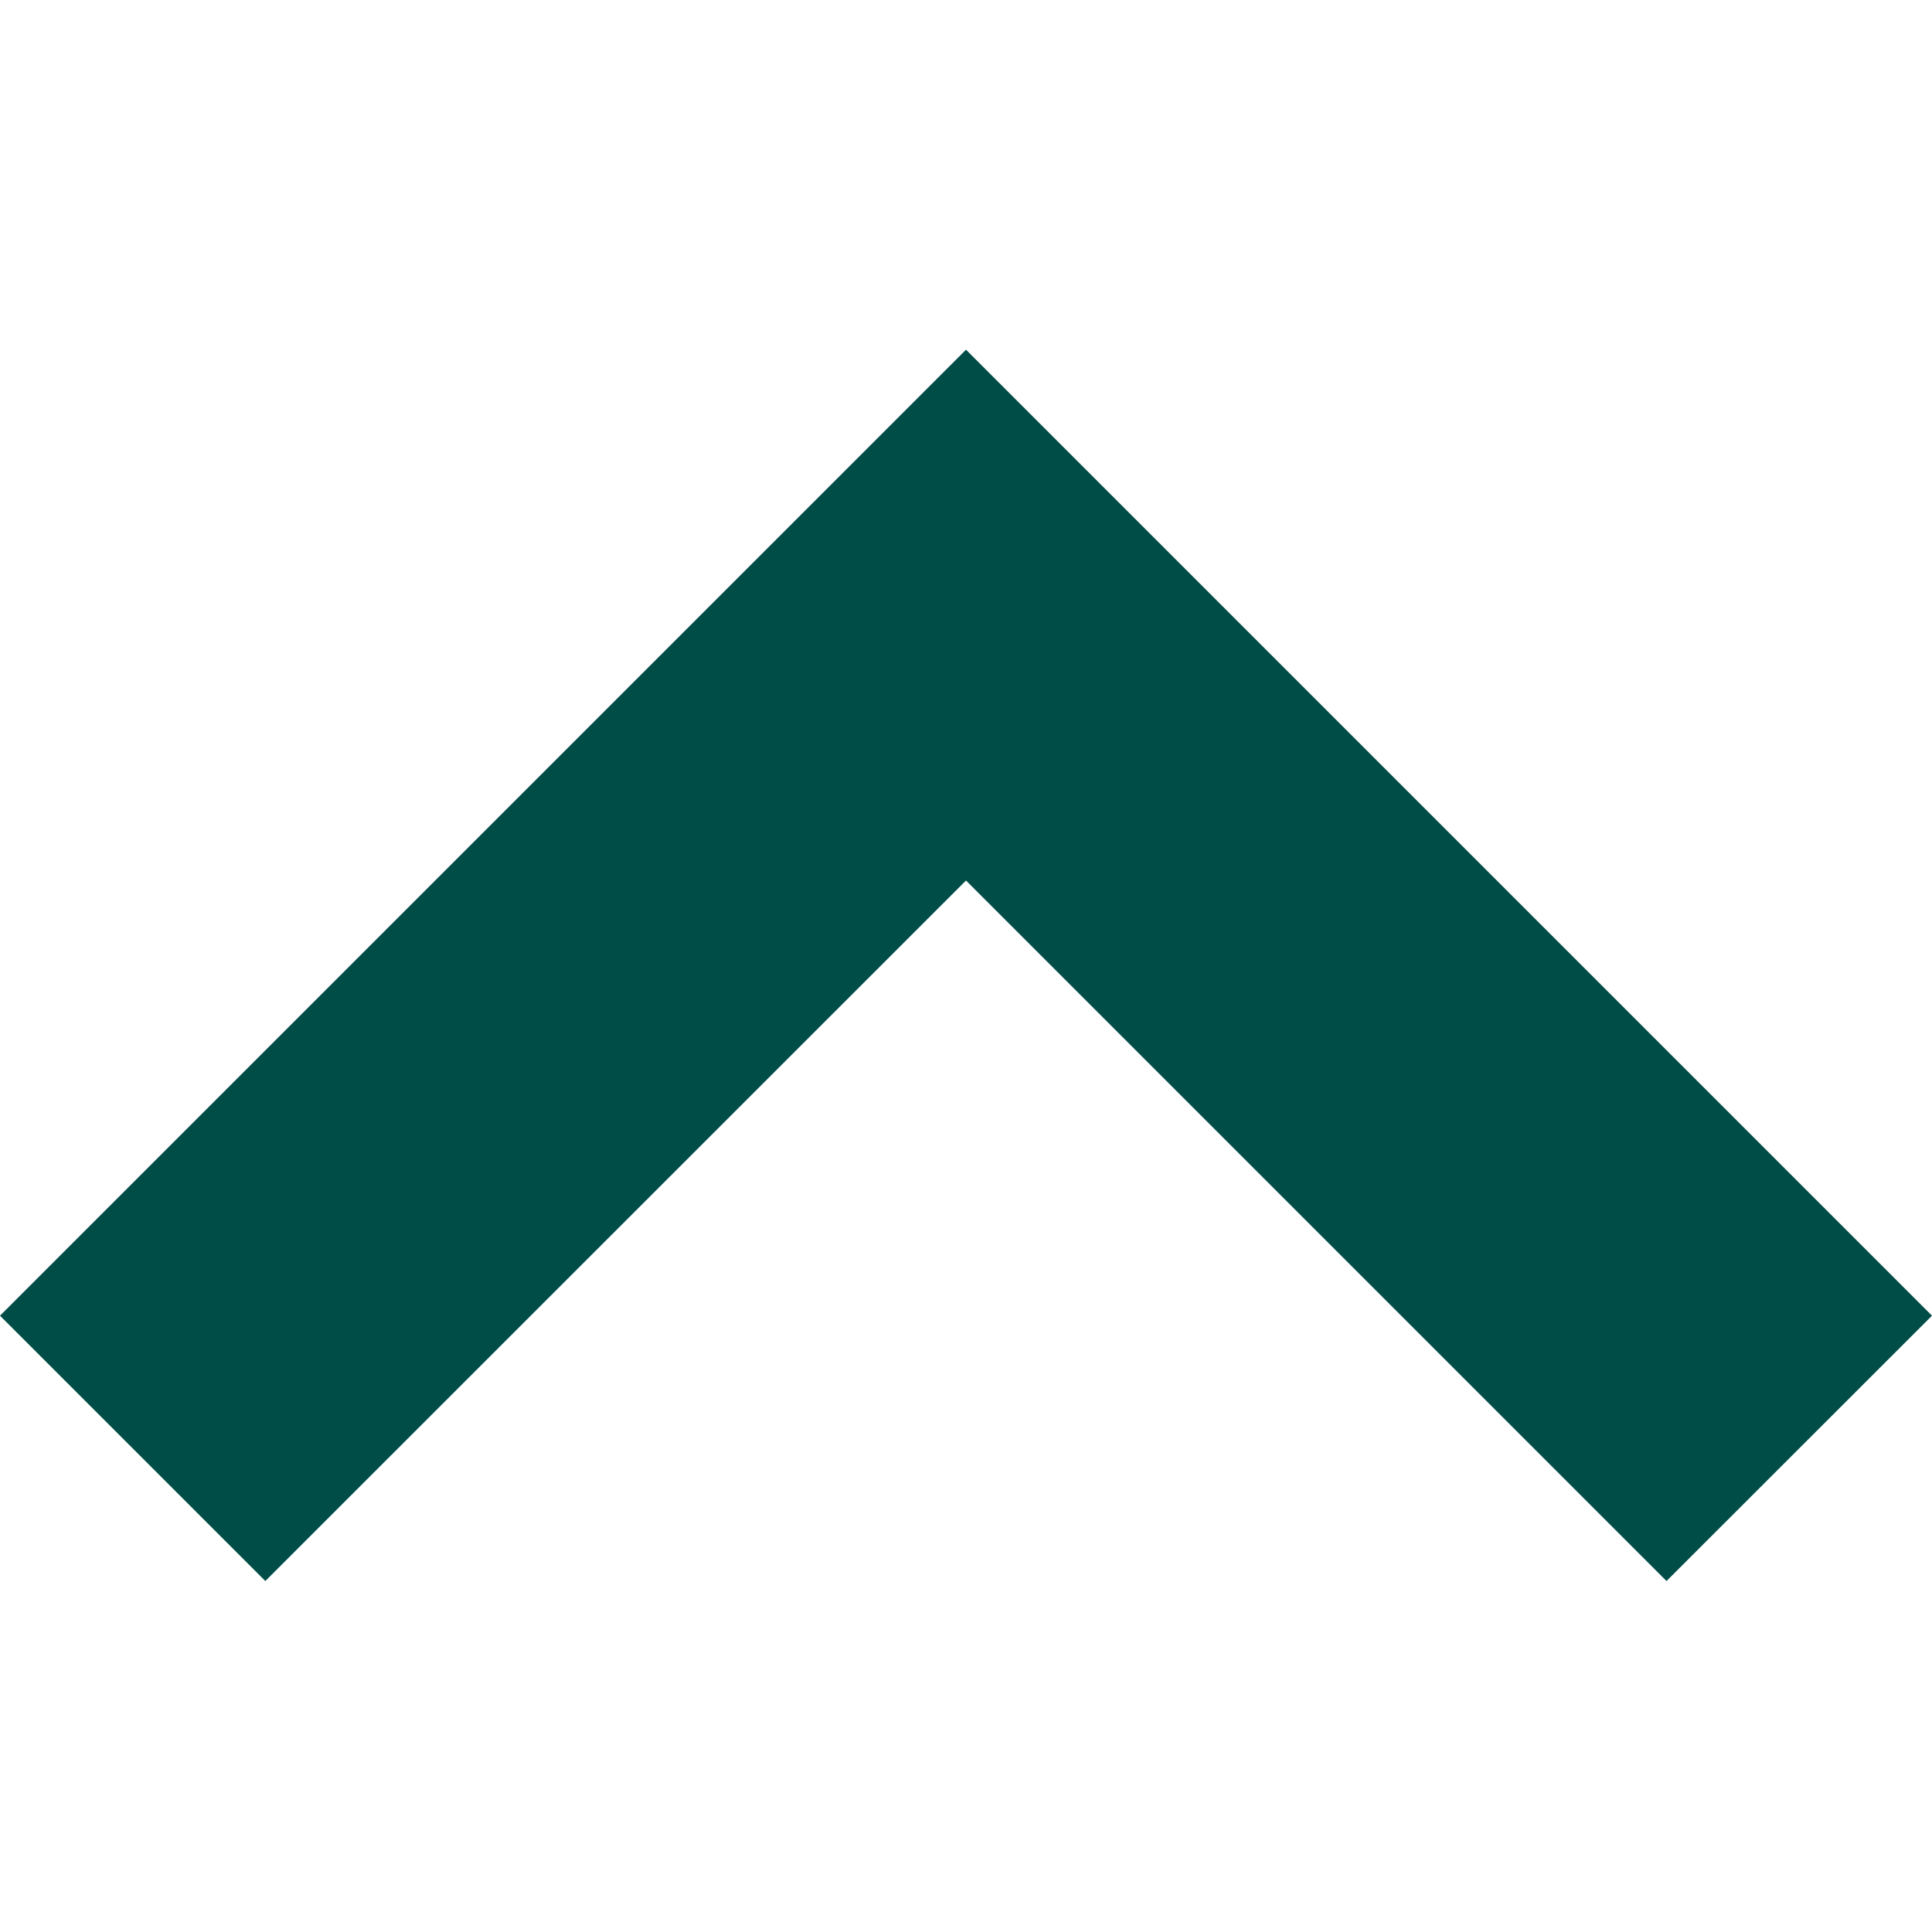 <svg width="12" height="12" viewBox="0 0 12 12" fill="none" xmlns="http://www.w3.org/2000/svg">
<g clip-path="url(#clip0_235_1000)">
<path d="M1.648 9.82L6 5.469L10.351 9.82L12 8.172L6 2.172L-5.66016e-05 8.172L1.648 9.82Z" fill="#004D47"/>
</g>
<defs>
<clipPath id="clip0_235_1000">
<rect width="12" height="12" fill="white" transform="translate(12 12) rotate(-179.998)"/>
</clipPath>
</defs>
</svg>
